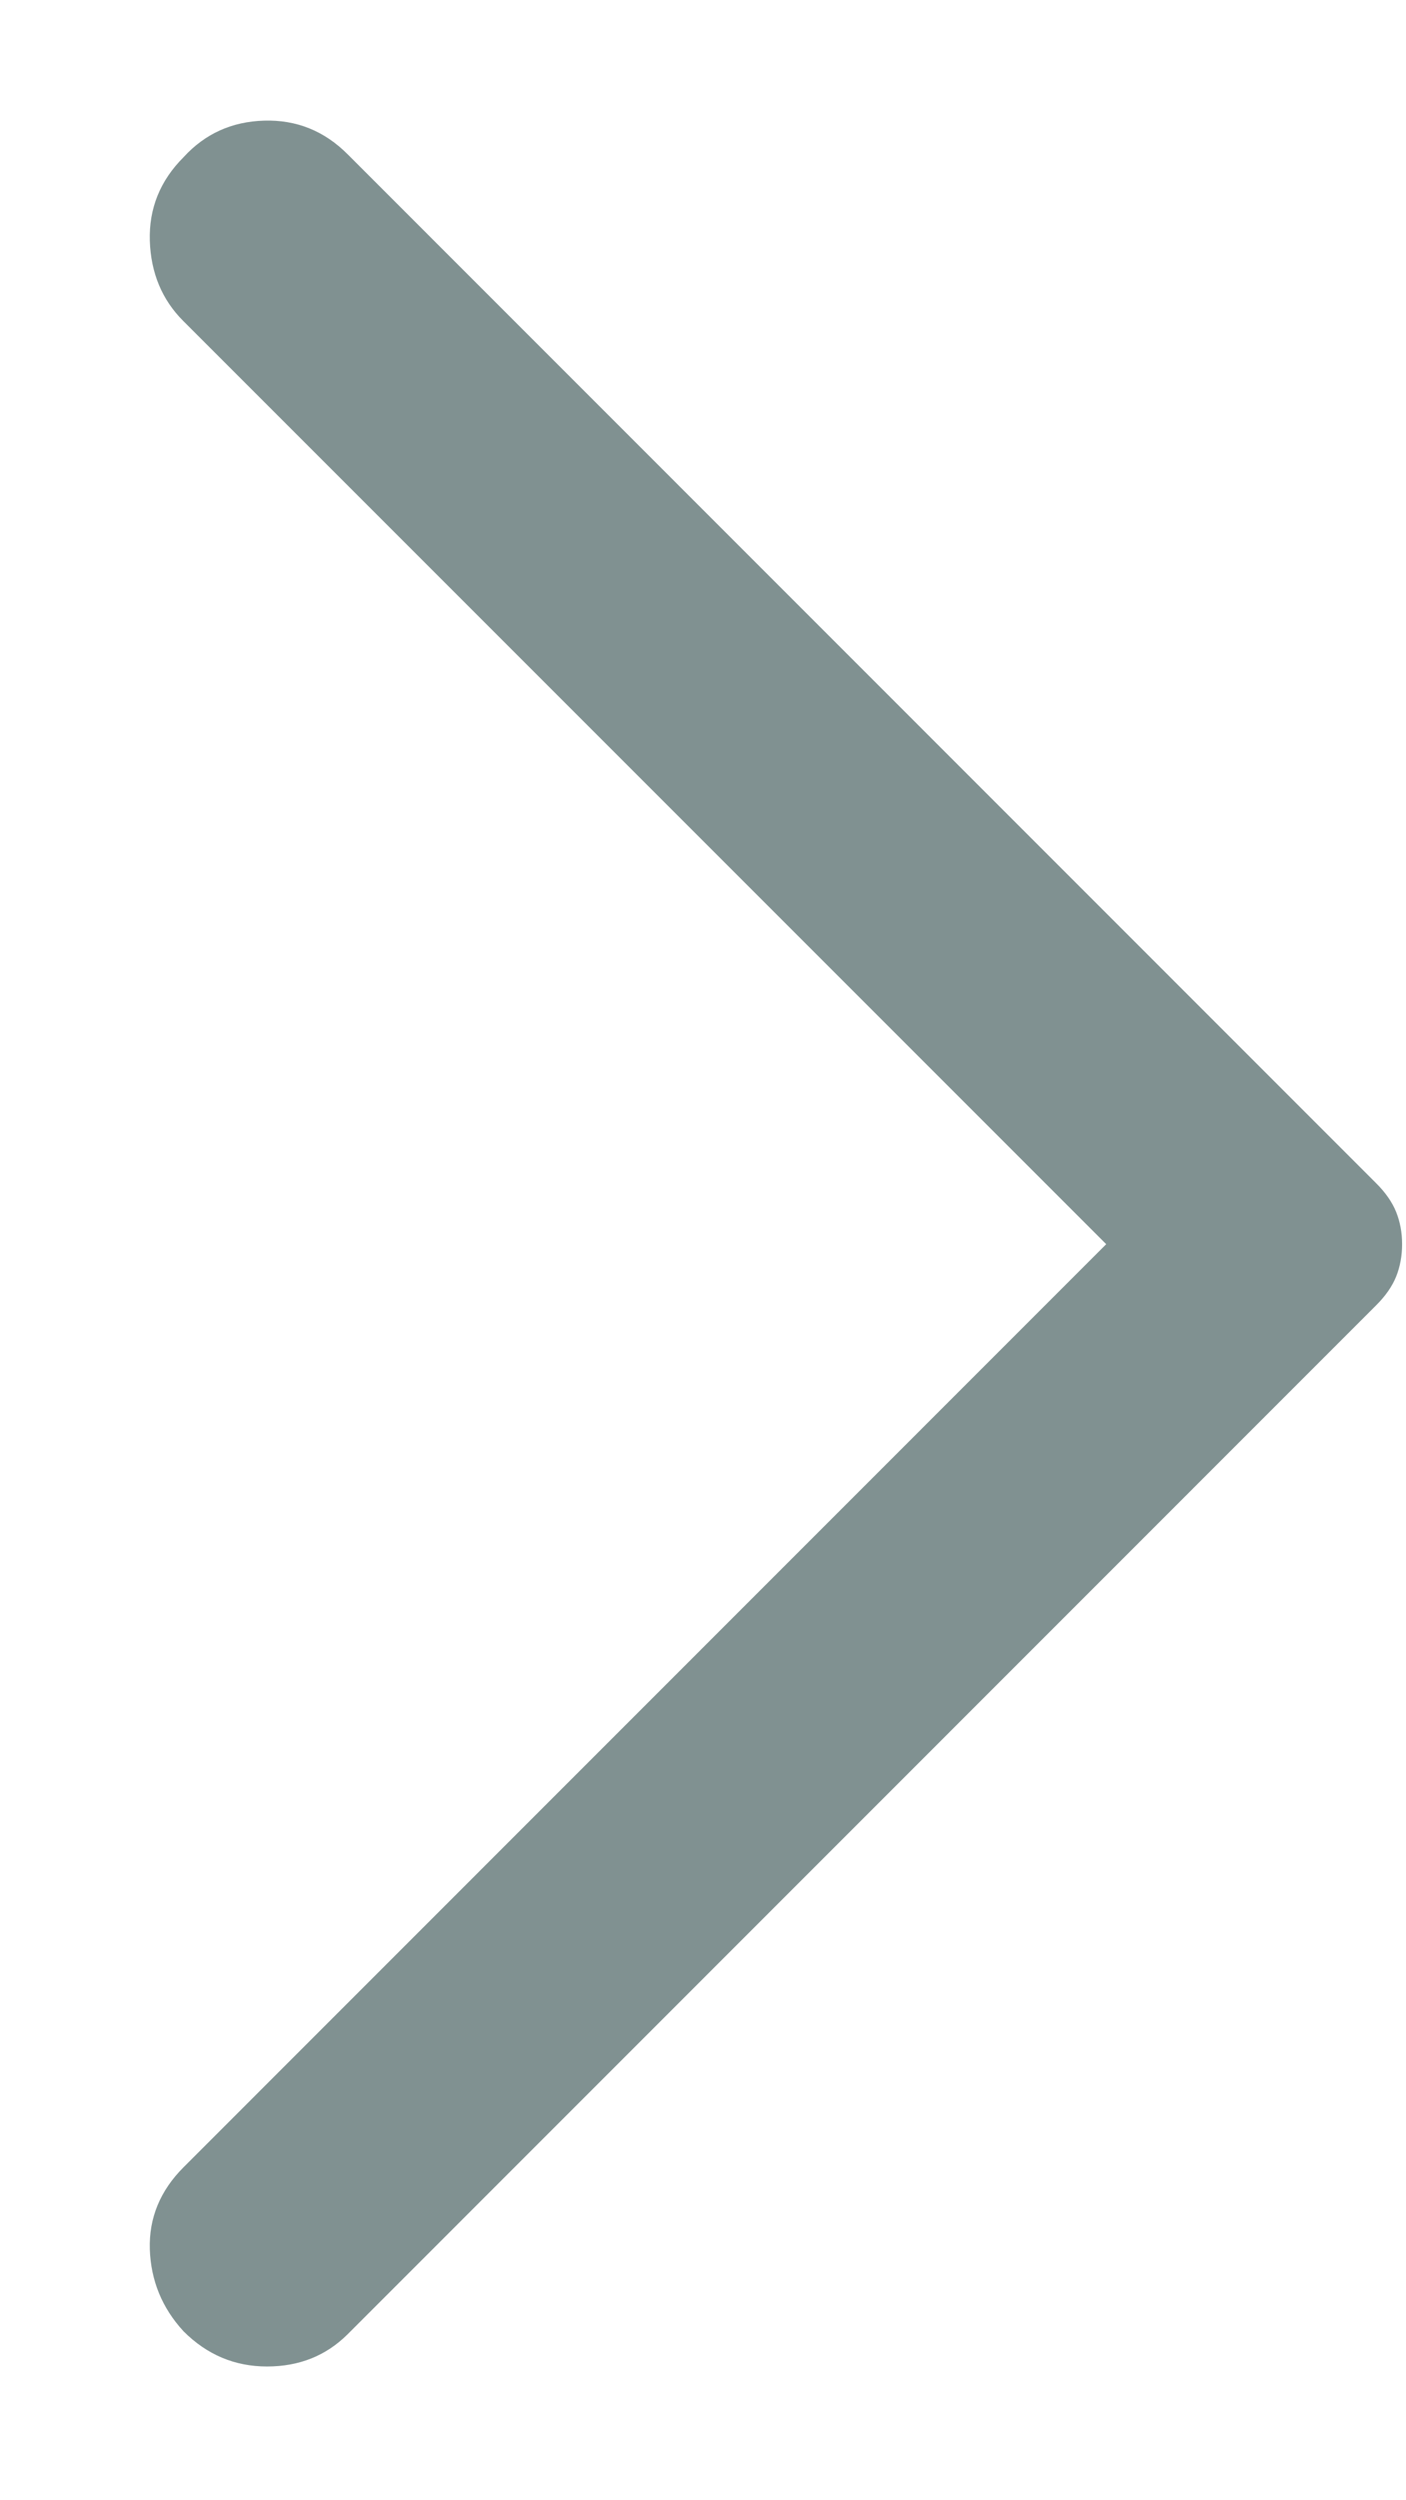 <svg width="9" height="16" viewBox="0 0 9 16" fill="none" xmlns="http://www.w3.org/2000/svg">
<path d="M1.175 14.919C1.037 14.769 0.966 14.594 0.959 14.394C0.953 14.194 1.025 14.019 1.175 13.869L7.081 7.962L1.175 2.056C1.037 1.919 0.966 1.747 0.959 1.541C0.953 1.334 1.025 1.156 1.175 1.006C1.312 0.856 1.484 0.778 1.691 0.772C1.897 0.766 2.075 0.837 2.225 0.987L8.806 7.569C8.869 7.631 8.912 7.694 8.937 7.756C8.962 7.819 8.975 7.887 8.975 7.962C8.975 8.037 8.962 8.106 8.937 8.169C8.912 8.231 8.869 8.294 8.806 8.356L2.225 14.938C2.087 15.075 1.916 15.144 1.709 15.144C1.503 15.144 1.325 15.069 1.175 14.919Z" fill="#809191"/>
</svg>
